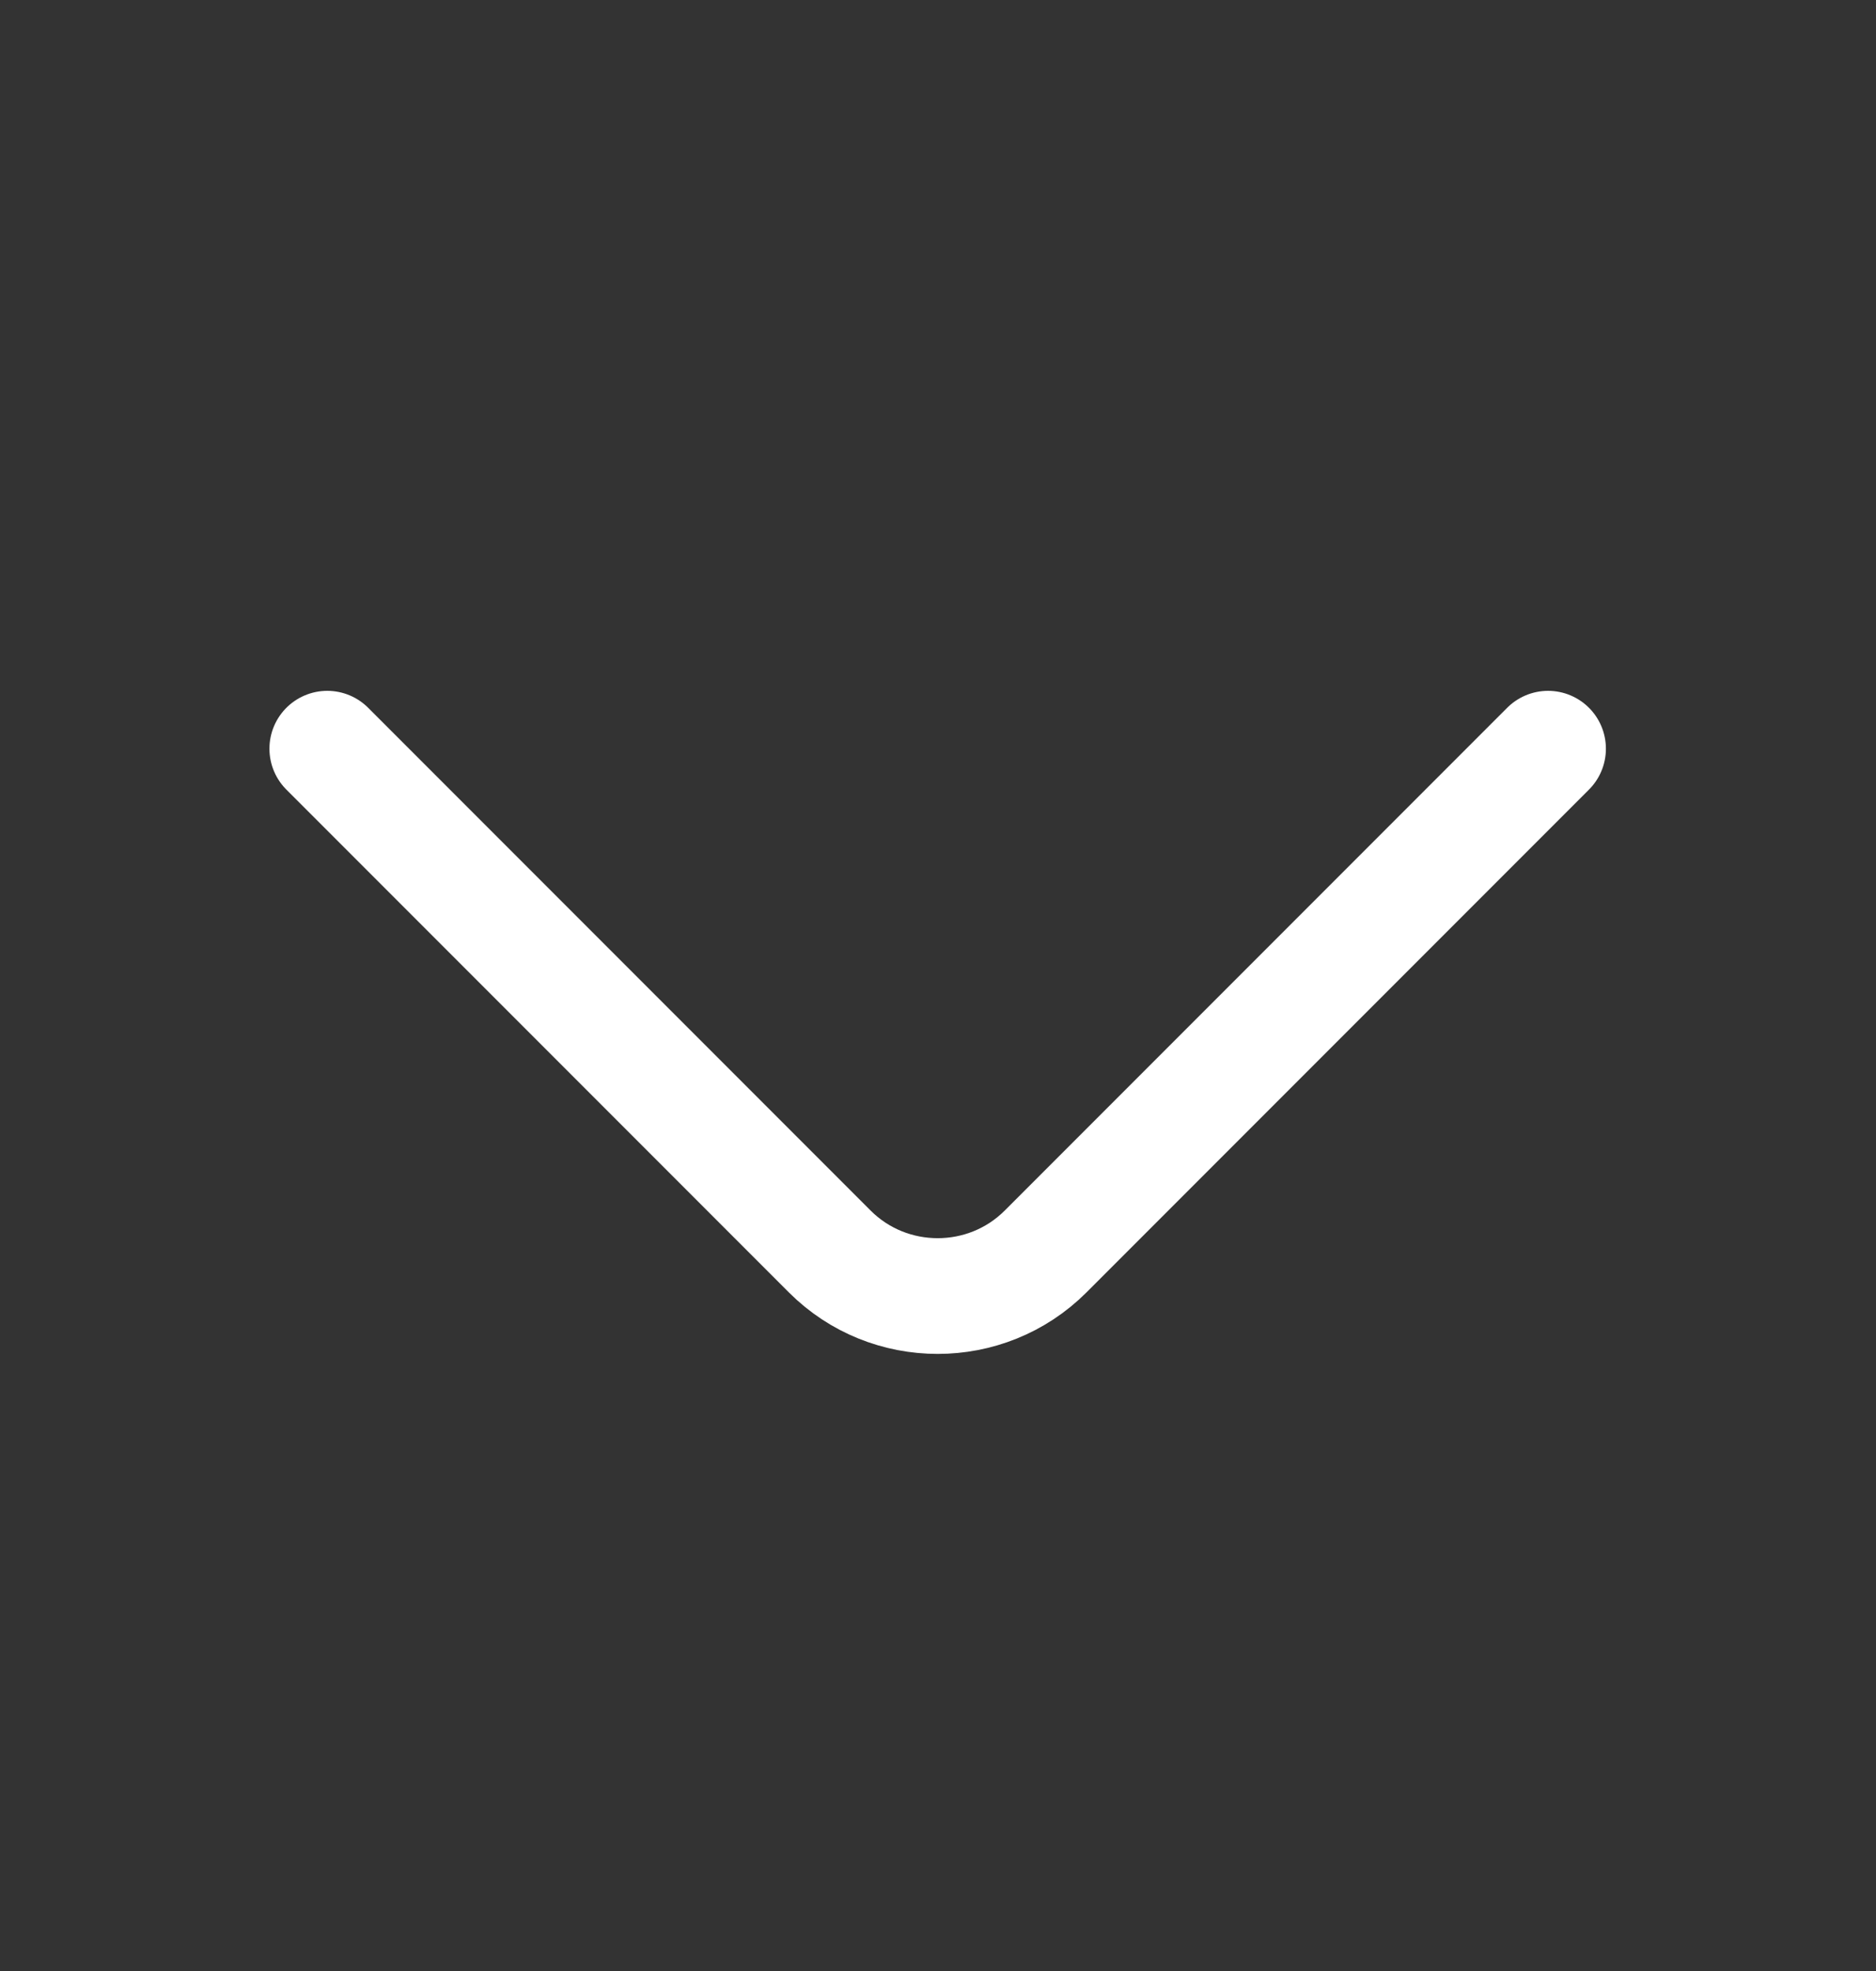 <svg width="20" height="21" viewBox="0 0 20 21" fill="none" xmlns="http://www.w3.org/2000/svg">
<rect x="0" y="0" width="20" height="21" fill="#333333" stroke="none"/>
<path d="M16.504 7.977L11.147 13.334C10.514 13.967 9.479 13.967 8.846 13.334L3.489 7.977" stroke="white" stroke-width="1.233" stroke-miterlimit="10" stroke-linecap="round" stroke-linejoin="round"/>
</svg>
